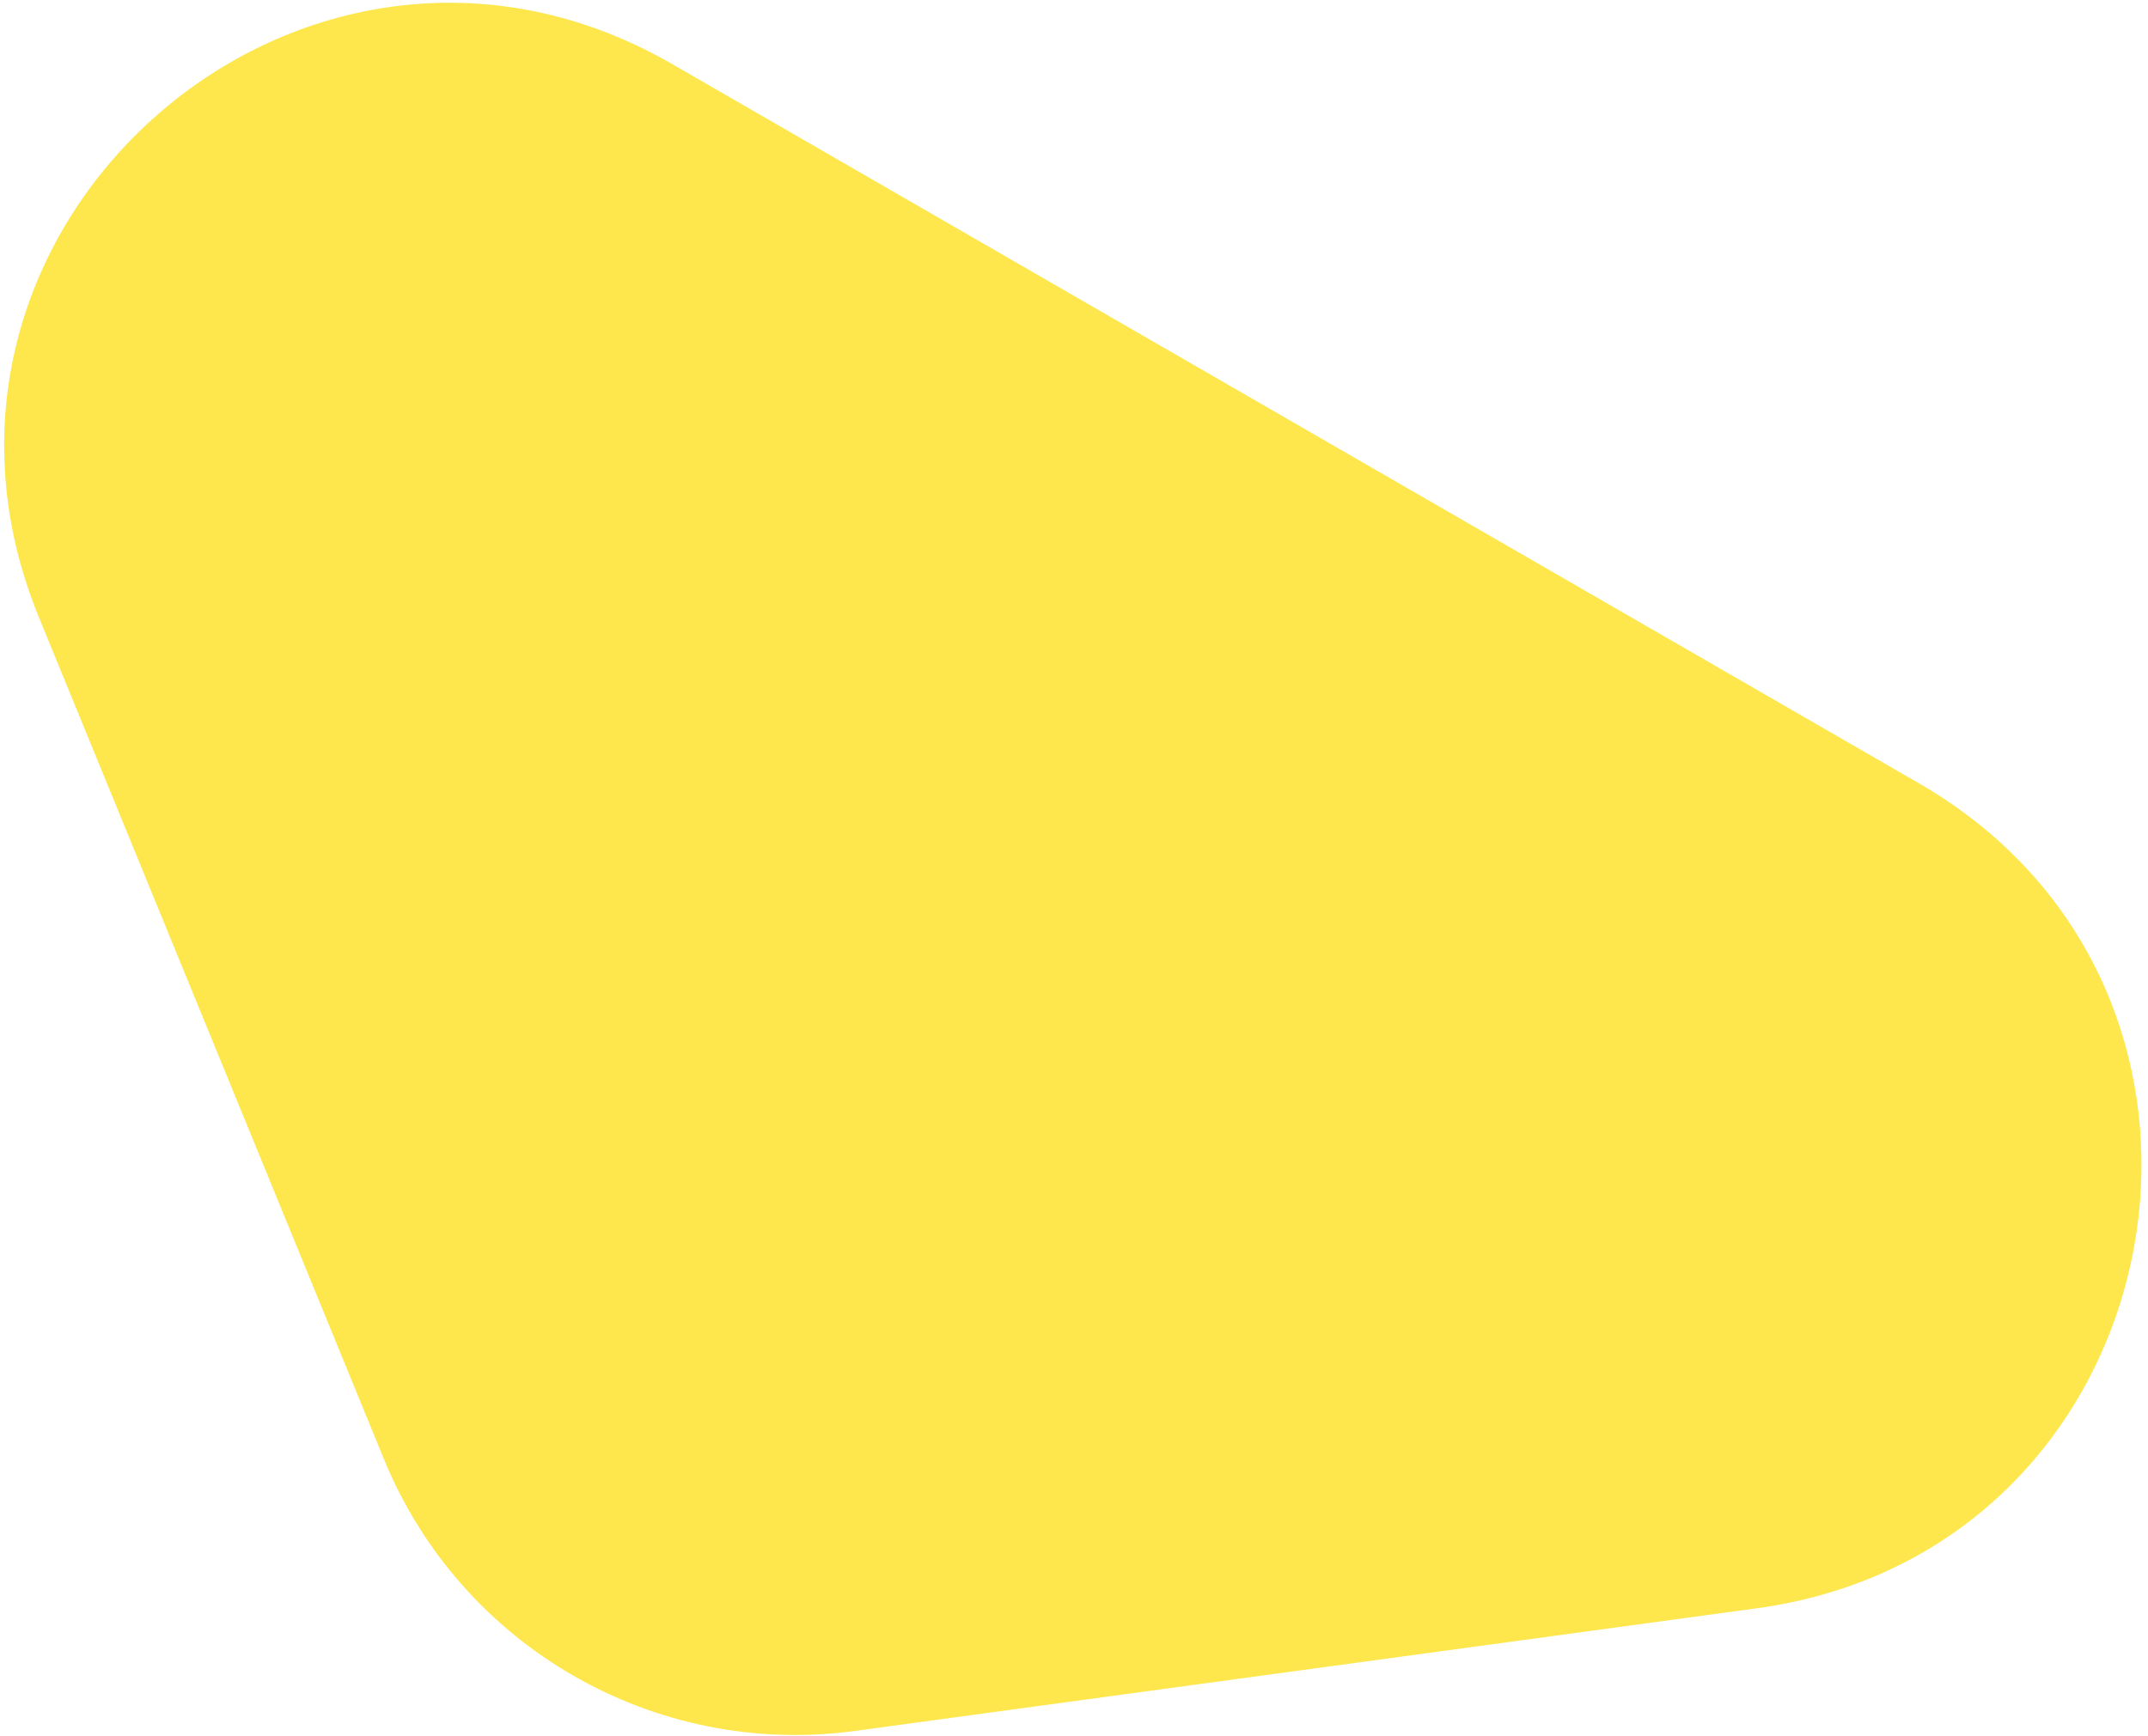 <svg width="261" height="211" viewBox="0 0 261 211" fill="none" xmlns="http://www.w3.org/2000/svg">
<path d="M103.898 210.374C79.519 213.69 55.98 200.108 46.651 177.341L4.734 75.041C-14.787 27.401 37.097 -17.936 81.69 7.795L233.154 95.193C277.746 120.924 264.458 188.532 213.444 195.472L103.898 210.374Z" fill="#FDE74C"/>
</svg>
